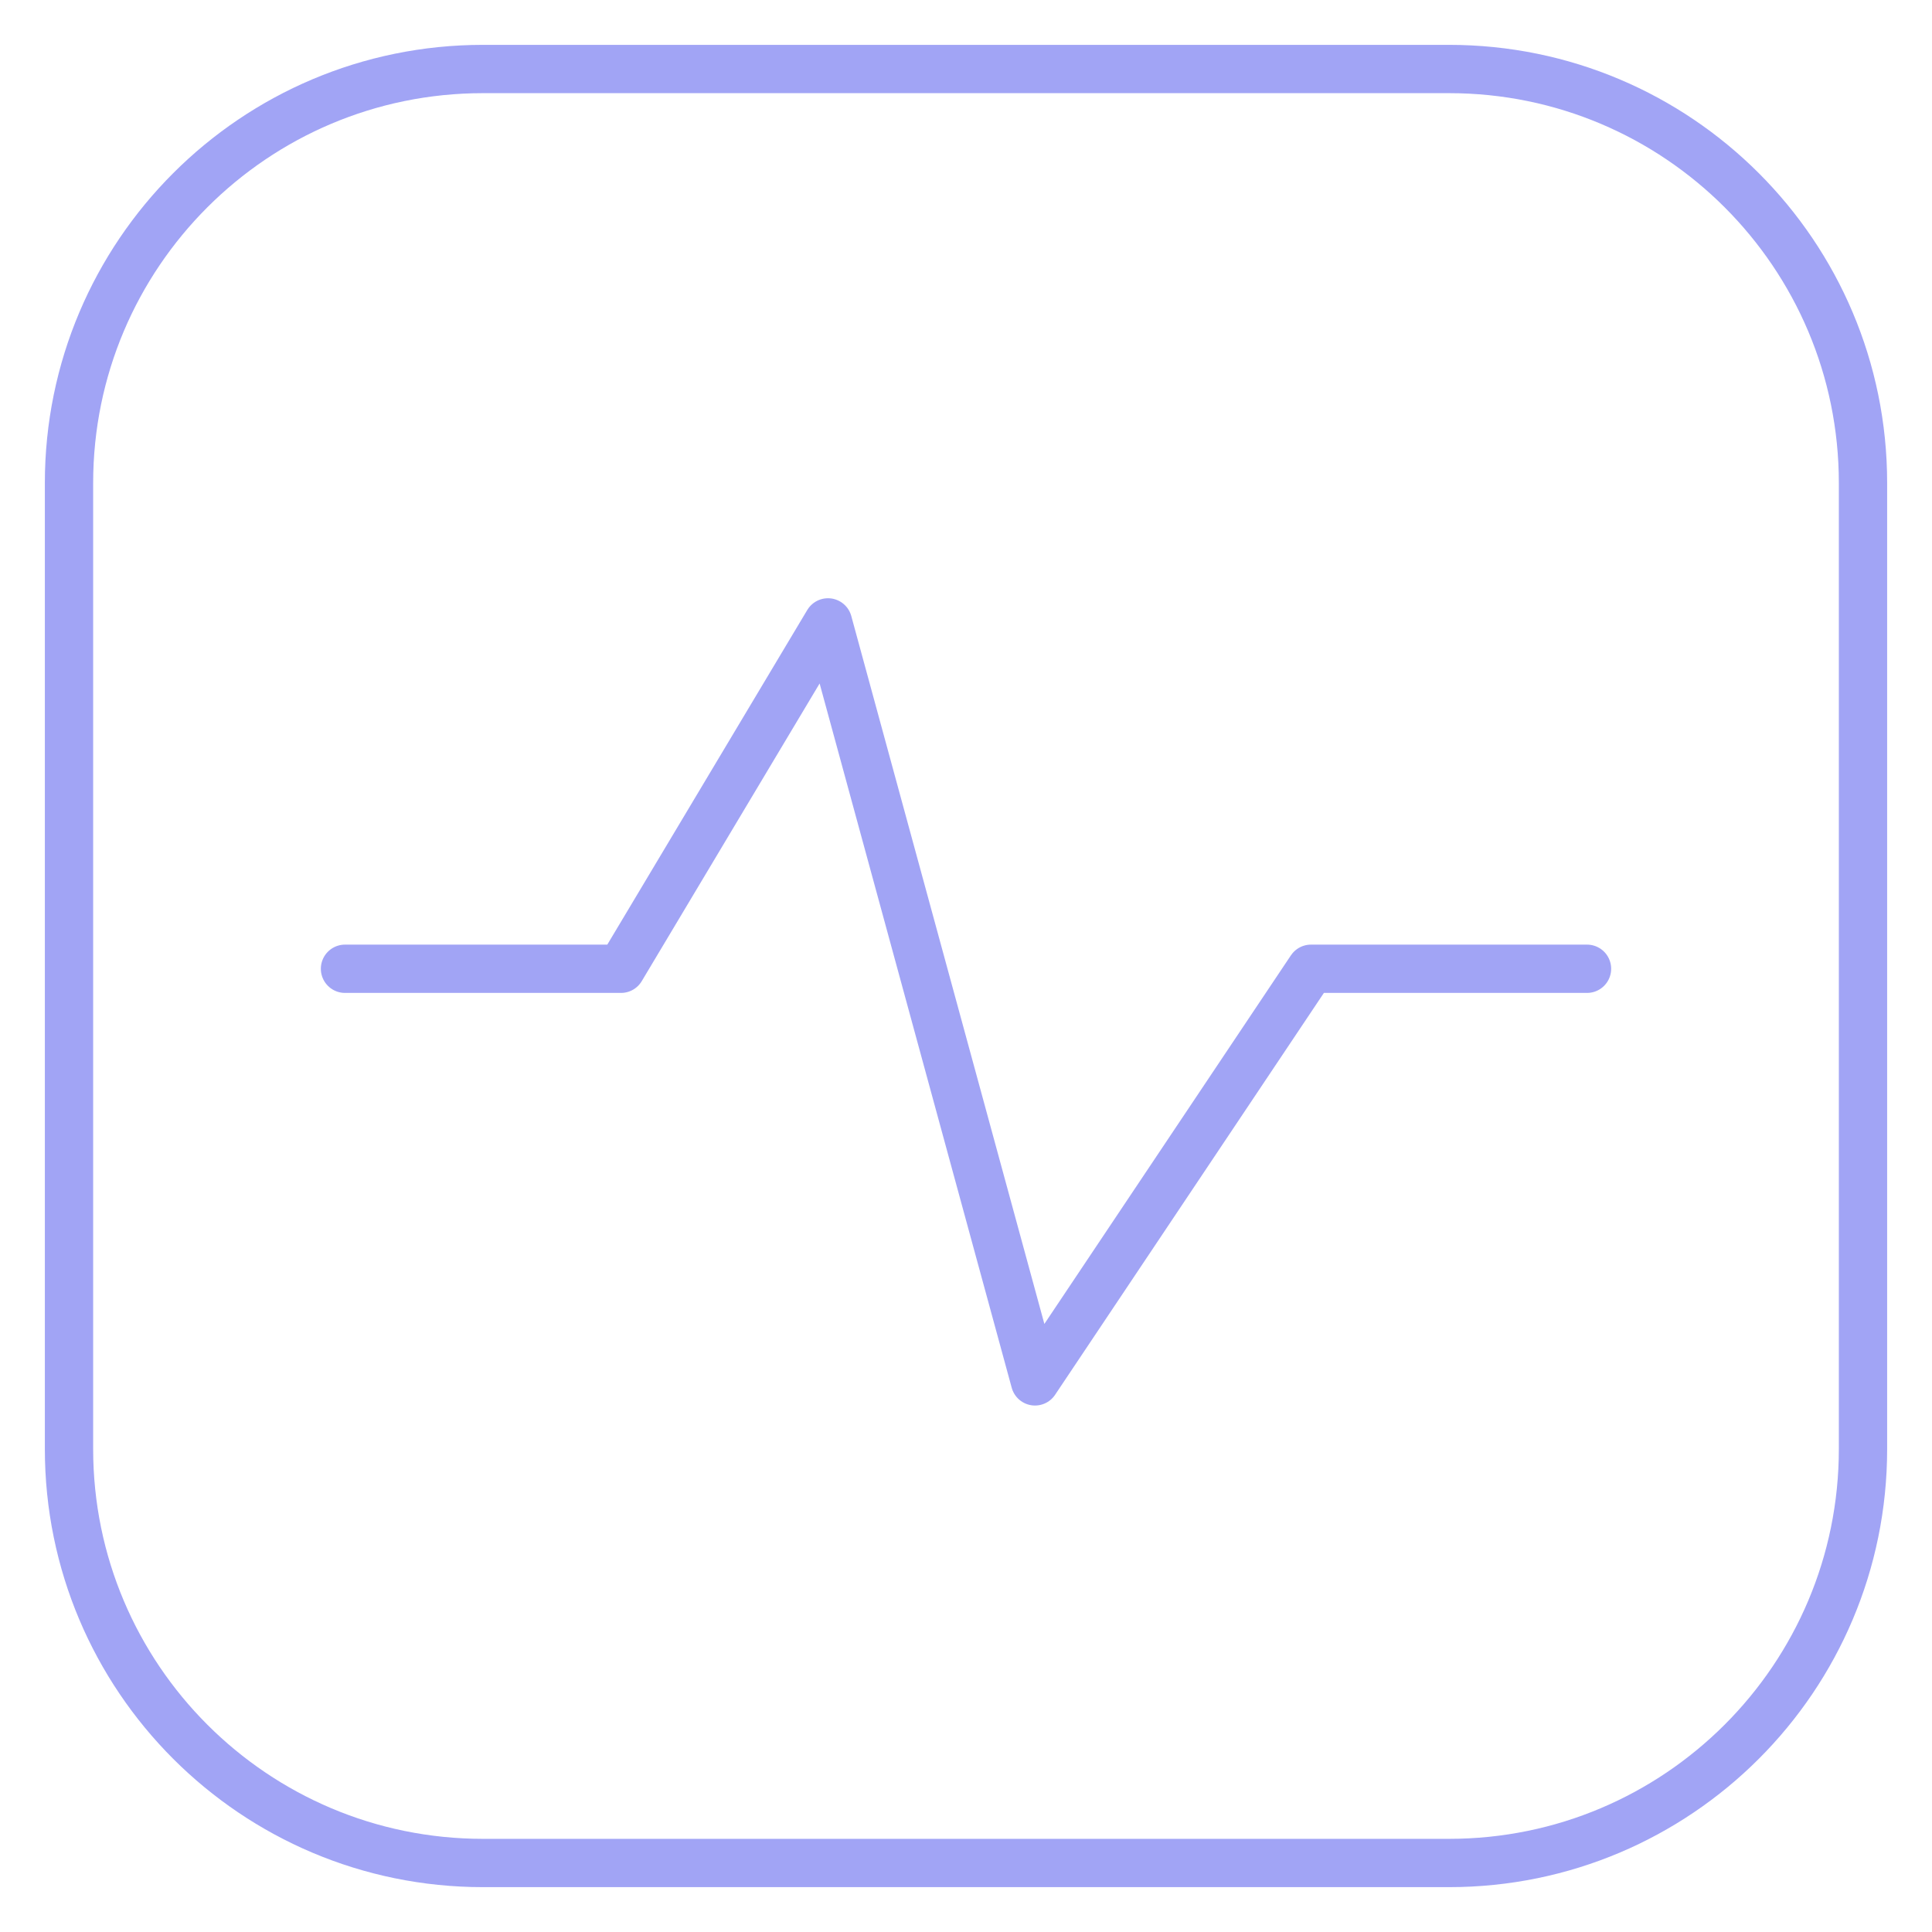 <svg width="60" height="60" viewBox="0 0 60 60" fill="none" xmlns="http://www.w3.org/2000/svg">
<path d="M45 2.143H15C7.899 2.143 2.143 7.899 2.143 15V45C2.143 52.101 7.899 57.857 15 57.857H45C52.101 57.857 57.857 52.101 57.857 45V15C57.857 7.899 52.101 2.143 45 2.143Z" stroke="#a1a4f5" stroke-width="1.5" stroke-linecap="round" stroke-linejoin="round"/>
<path d="M10.714 30.086H19.286L25.714 19.329L32.143 42.9L40.714 30.086H49.286" stroke="#a1a4f5" stroke-width="1.5" stroke-linecap="round" stroke-linejoin="round"/>
</svg>
